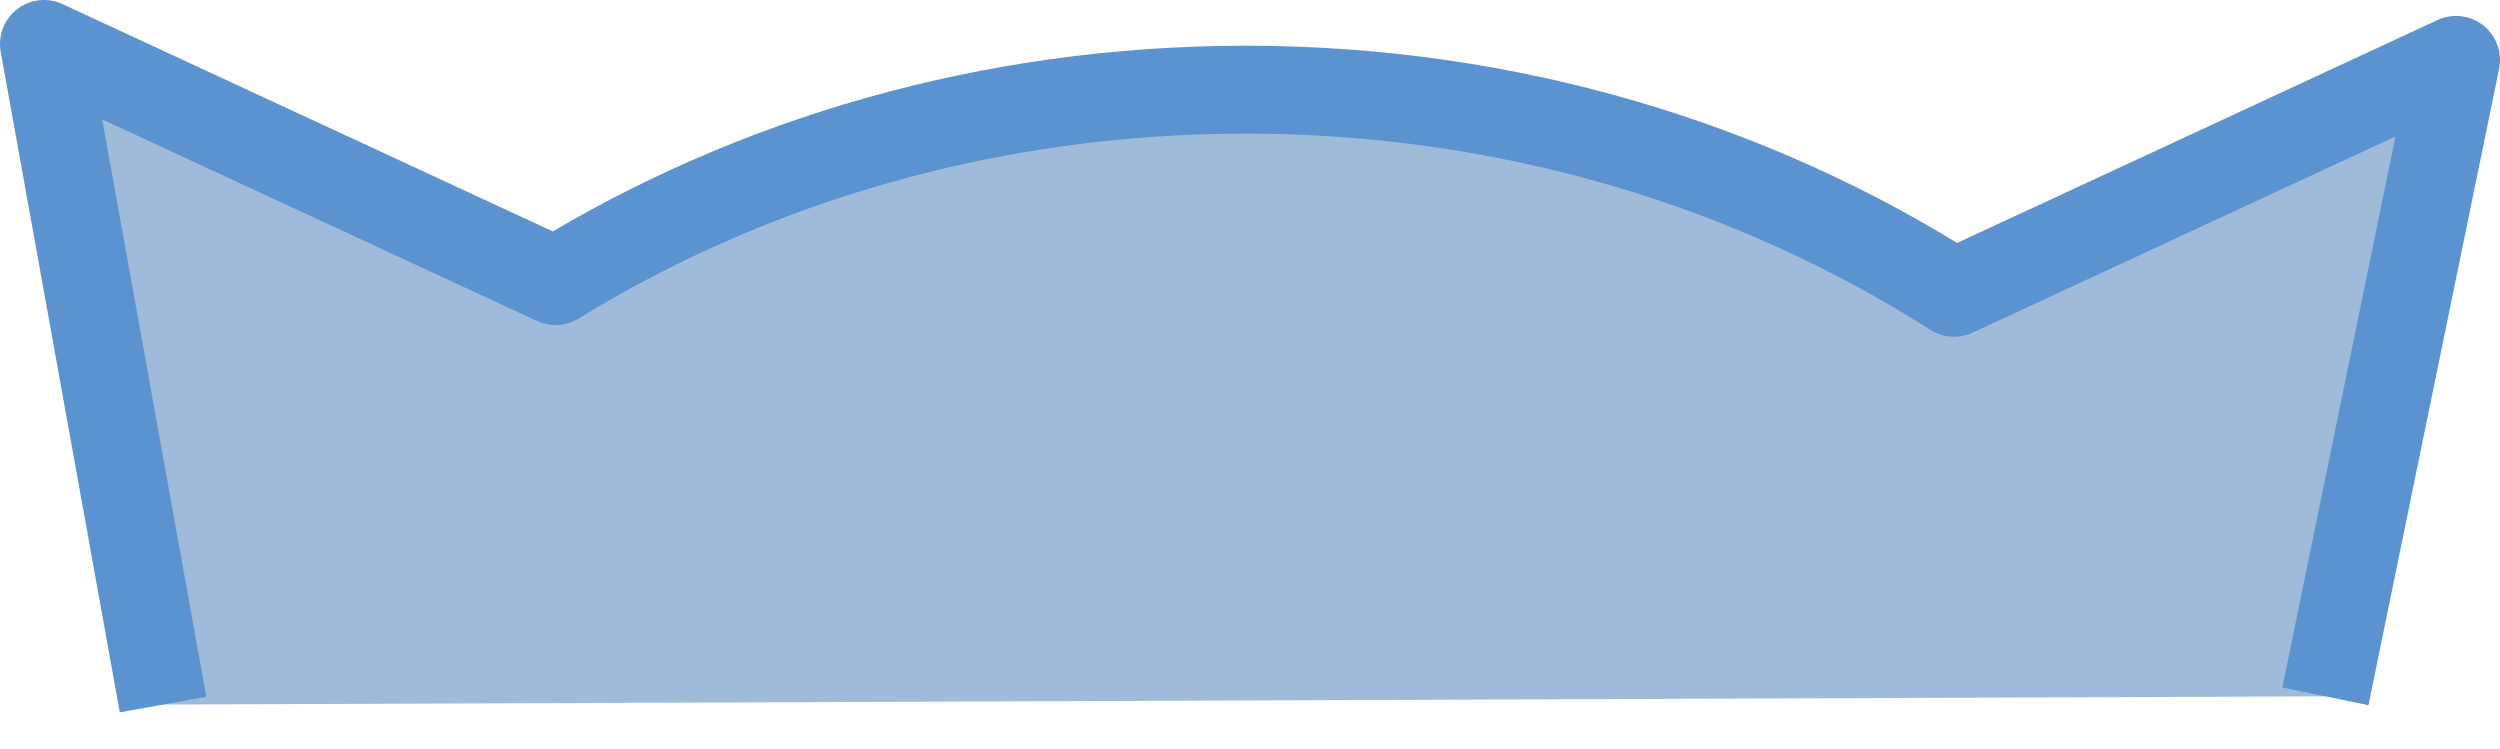 <?xml version="1.0" encoding="UTF-8" standalone="no"?>
<!-- Created with Inkscape (http://www.inkscape.org/) -->

<svg
   xmlns:osb="http://www.openswatchbook.org/uri/2009/osb"
   xmlns:dc="http://purl.org/dc/elements/1.1/"
   xmlns:cc="http://creativecommons.org/ns#"
   xmlns:rdf="http://www.w3.org/1999/02/22-rdf-syntax-ns#"
   xmlns:svg="http://www.w3.org/2000/svg"
   xmlns="http://www.w3.org/2000/svg"
   xmlns:xlink="http://www.w3.org/1999/xlink"
   xmlns:sodipodi="http://sodipodi.sourceforge.net/DTD/sodipodi-0.dtd"
   xmlns:inkscape="http://www.inkscape.org/namespaces/inkscape"
   width="392.176"
   height="117.419"
   id="svg2"
   sodipodi:version="0.32"
   inkscape:version="0.48.4 r9939"
   sodipodi:docname="ears_logo.svg"
   inkscape:output_extension="org.inkscape.output.svg.inkscape"
   version="1.0"
   inkscape:export-filename="/home/nekmo/Projects/nekomuk/share/static/img/logo_.png"
   inkscape:export-xdpi="64.168869"
   inkscape:export-ydpi="64.168869">
  <defs
     id="defs4">
    <linearGradient
       id="linearGradient5300">
      <stop
         id="stop5302"
         offset="0"
         style="stop-color: rgb(0, 190, 255); stop-opacity: 1;" />
      <stop
         id="stop5304"
         offset="1"
         style="stop-color:rgb(0, 116, 255);stop-opacity:0" />
    </linearGradient>
    <linearGradient
       id="linearGradient5280"
       osb:paint="solid">
      <stop
         style="stop-color:#c9c9c9;stop-opacity:1;"
         offset="0"
         id="stop5282" />
    </linearGradient>
    <inkscape:perspective
       sodipodi:type="inkscape:persp3d"
       inkscape:vp_x="0 : 526.18109 : 1"
       inkscape:vp_y="0 : 1000 : 0"
       inkscape:vp_z="744.09448 : 526.18109 : 1"
       inkscape:persp3d-origin="372.04724 : 350.78739 : 1"
       id="perspective32" />
    <linearGradient
       id="linearGradient3274">
      <stop
         style="stop-color: rgb(255, 0, 0); stop-opacity: 1;"
         offset="0"
         id="stop3276" />
      <stop
         style="stop-color: rgb(255, 98, 98); stop-opacity: 1;"
         offset="1"
         id="stop3278" />
    </linearGradient>
    <linearGradient
       id="linearGradient3169">
      <stop
         style="stop-color: rgb(212, 212, 212); stop-opacity: 1;"
         offset="0"
         id="stop3171" />
      <stop
         style="stop-color: rgb(159, 150, 150); stop-opacity: 1;"
         offset="1"
         id="stop3173" />
    </linearGradient>
    <linearGradient
       id="linearGradient3161">
      <stop
         style="stop-color:#2f6172;stop-opacity:1;"
         offset="0"
         id="stop3163" />
      <stop
         style="stop-color:#799fcc;stop-opacity:1;"
         offset="1"
         id="stop3165" />
    </linearGradient>
    <linearGradient
       inkscape:collect="always"
       xlink:href="#linearGradient3169"
       id="linearGradient3218"
       gradientUnits="userSpaceOnUse"
       gradientTransform="matrix(1.173,0,0,1.227,-28.228,-58.901)"
       x1="-133.214"
       y1="544.862"
       x2="393.214"
       y2="602.719" />
    <linearGradient
       inkscape:collect="always"
       xlink:href="#linearGradient3169"
       id="linearGradient3220"
       gradientUnits="userSpaceOnUse"
       x1="-133.214"
       y1="180.934"
       x2="393.214"
       y2="537.005" />
    <linearGradient
       inkscape:collect="always"
       xlink:href="#linearGradient3161"
       id="linearGradient3222"
       gradientUnits="userSpaceOnUse"
       x1="-60.221"
       y1="215.219"
       x2="320.221"
       y2="501.291" />
  </defs>
  <sodipodi:namedview
     id="base"
     pagecolor="#ffffff"
     bordercolor="#666666"
     borderopacity="1.0"
     gridtolerance="10000"
     guidetolerance="10000"
     objecttolerance="10000"
     inkscape:pageopacity="0.0"
     inkscape:pageshadow="2"
     inkscape:zoom="1.0076756"
     inkscape:cx="36.881081"
     inkscape:cy="57.728504"
     inkscape:document-units="px"
     inkscape:current-layer="layer2"
     showborder="true"
     inkscape:window-width="1366"
     inkscape:window-height="709"
     inkscape:window-x="-2"
     inkscape:window-y="-3"
     showgrid="false"
     inkscape:snap-global="false"
     showguides="true"
     inkscape:guide-bbox="true"
     inkscape:window-maximized="1"
     fit-margin-top="0"
     fit-margin-left="0"
     fit-margin-right="0"
     fit-margin-bottom="0">
    <inkscape:grid
       type="xygrid"
       id="grid2403"
       visible="true"
       enabled="true"
       empspacing="4"
       snapvisiblegridlinesonly="true"
       originx="-16.896px"
       originy="1.945px" />
    <sodipodi:guide
       orientation="1,0"
       position="29.175,73.545"
       id="guide3187" />
  </sodipodi:namedview>
  <g
     inkscape:groupmode="layer"
     id="layer2"
     inkscape:label="bg"
     style="display:inline"
     transform="translate(-16.896,-12.527)">
    <path
       inkscape:connector-curvature="0"
       id="path3612"
       d="M 381.68,121.764 402.178,21.923 323.43,58.461 C 292.041,38.449 253.662,26.594 212.316,26.594 c -40.141,0 -77.414,11.072 -108.278,30.031 L 23.79,19.42 42.475,123.052"
       style="fill:#a0bbd9;fill-opacity:1;stroke:#5b92d0;stroke-width:13.787;stroke-linecap:butt;stroke-linejoin:round;stroke-miterlimit:4;stroke-opacity:1;stroke-dasharray:none;stroke-dashoffset:0;marker:none;visibility:visible;display:inline;overflow:visible;enable-background:accumulate"
       sodipodi:nodetypes="cccsccc" />
  </g>
  <g
     inkscape:label="Layer 1"
     inkscape:groupmode="layer"
     id="layer1"
     transform="translate(166.323,-211.218)" />
</svg>
